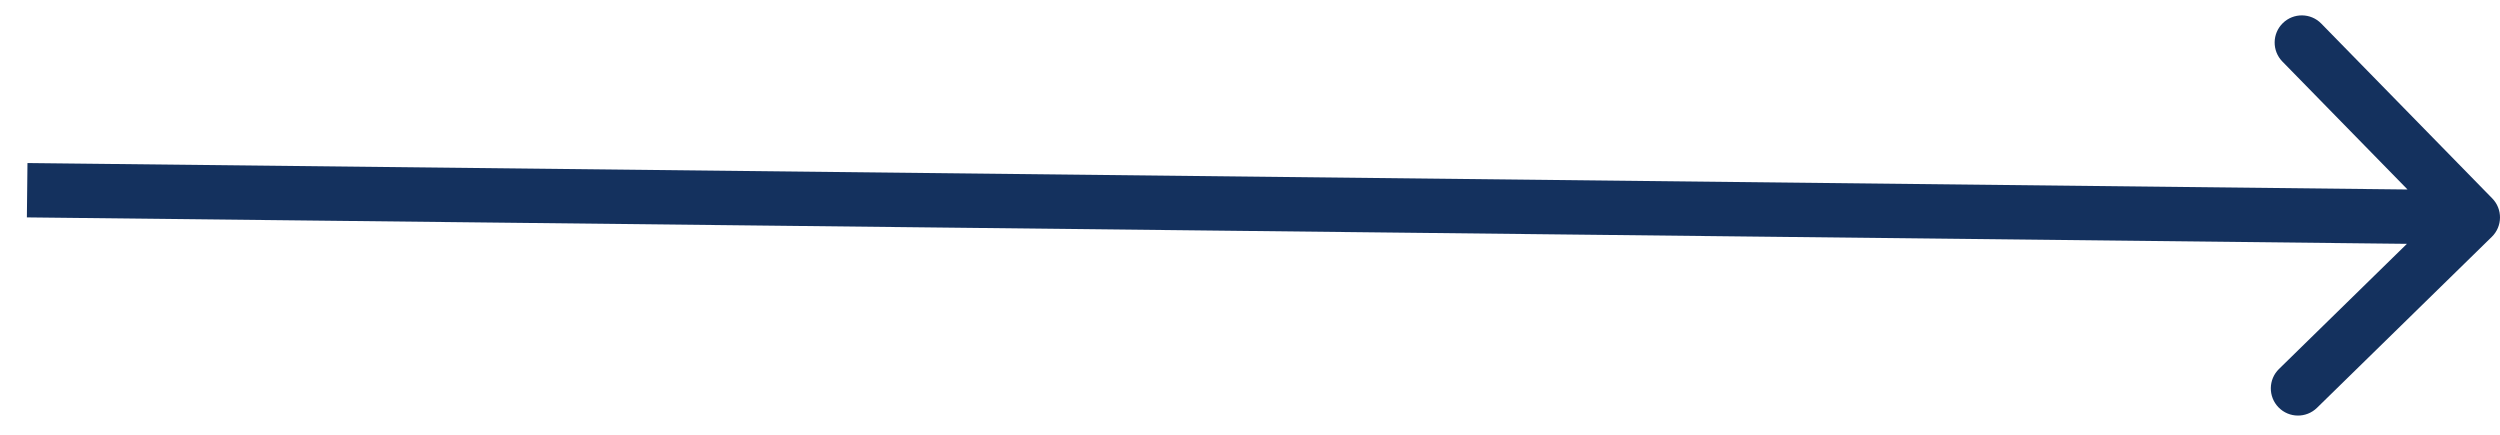 <svg width="92" height="16" viewBox="0 0 92 16" fill="none" xmlns="http://www.w3.org/2000/svg">
<path d="M91.699 8.715C92.094 8.329 92.101 7.696 91.715 7.301L85.422 0.867C85.036 0.472 84.403 0.465 84.008 0.851C83.613 1.237 83.606 1.87 83.992 2.265L89.586 7.984L83.867 13.578C83.472 13.964 83.465 14.597 83.851 14.992C84.237 15.387 84.87 15.394 85.265 15.008L91.699 8.715ZM0.989 8L90.989 9L91.011 7L1.011 6L0.989 8Z" fill="#14315E"/>
</svg>
